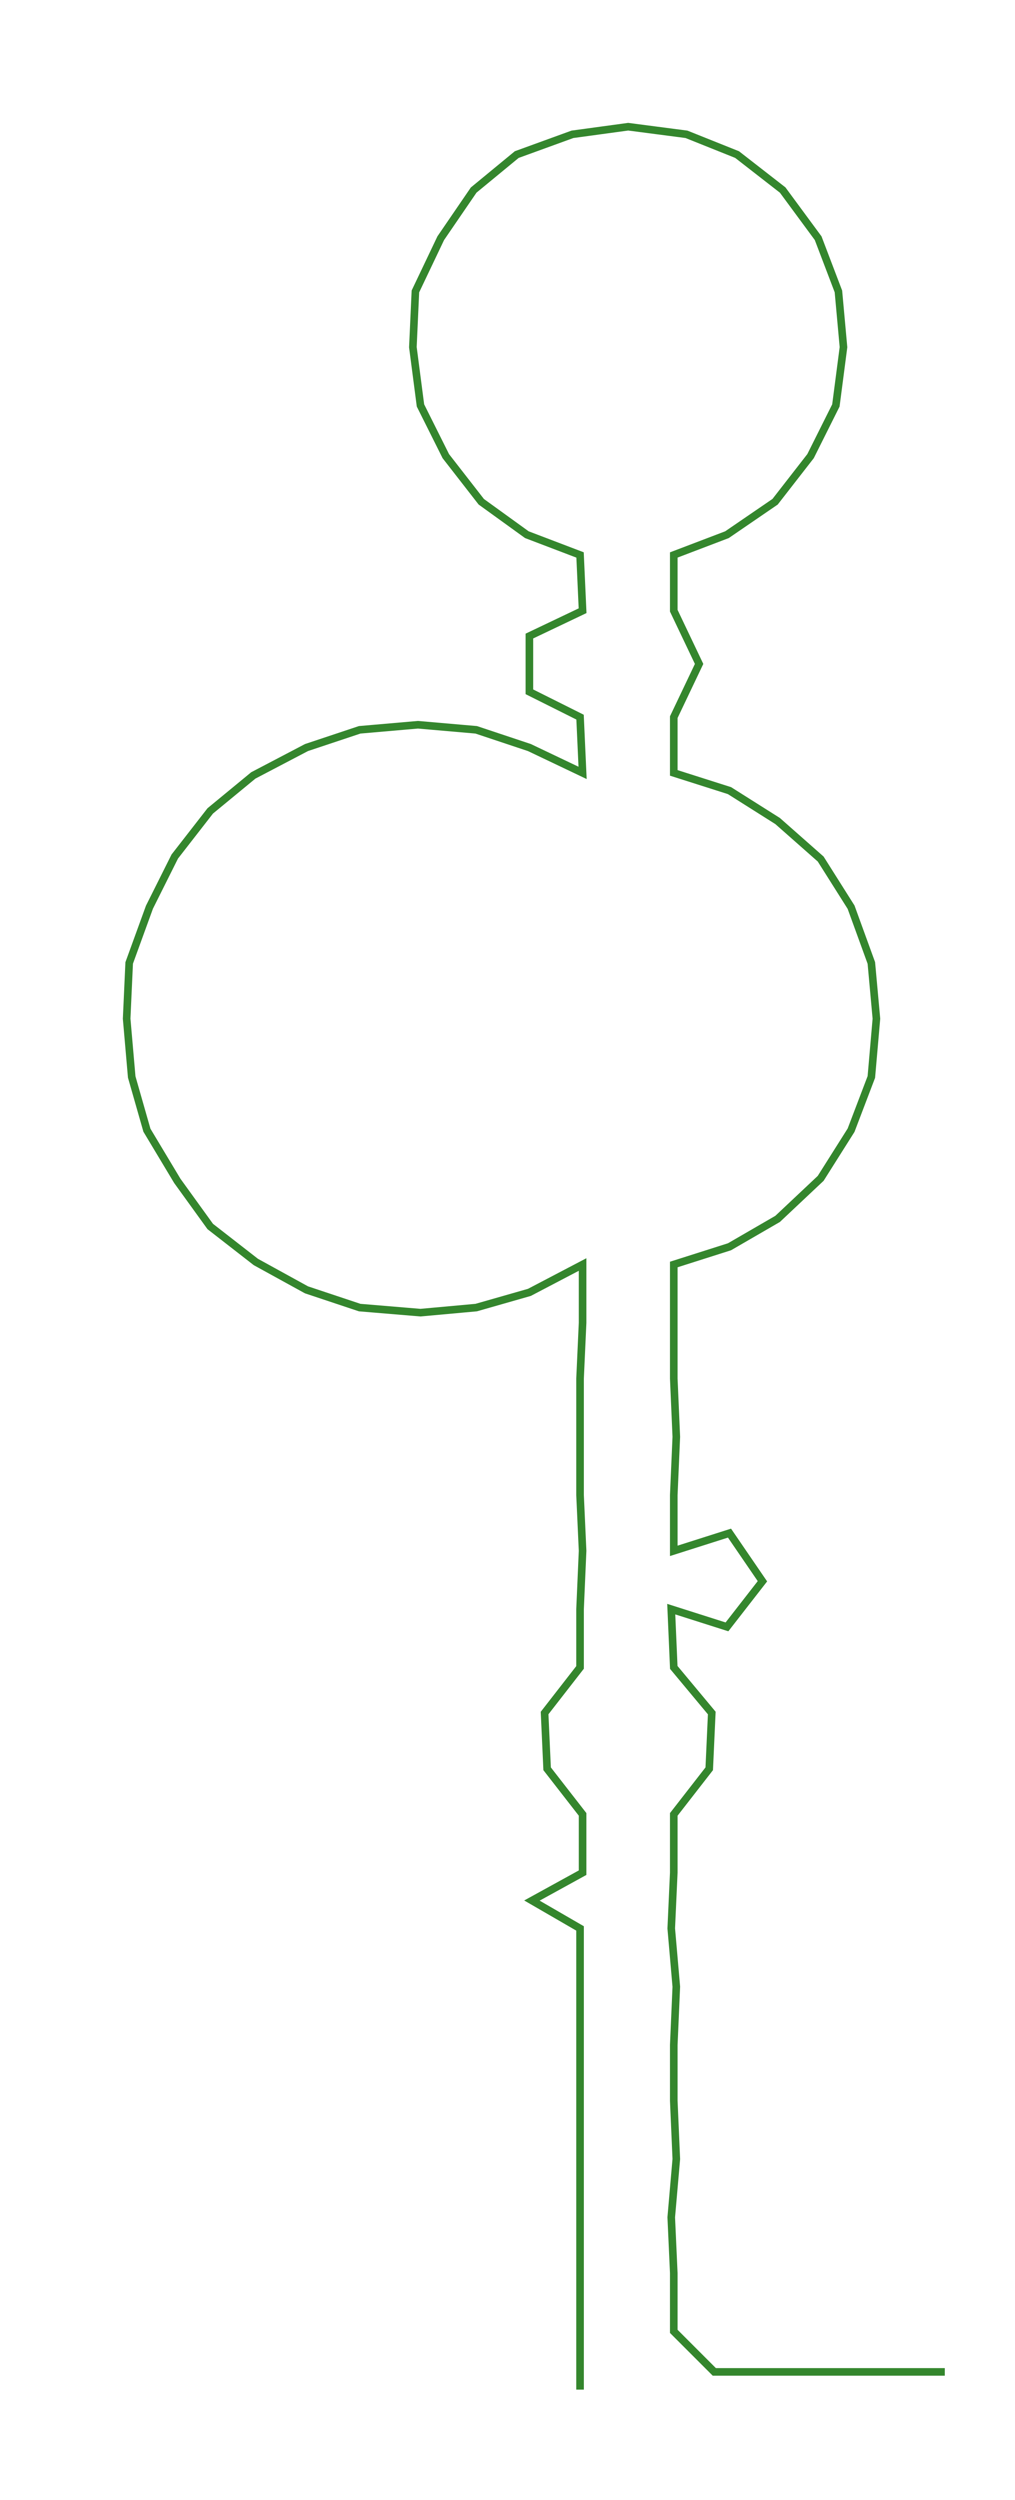 <ns0:svg xmlns:ns0="http://www.w3.org/2000/svg" width="121.843px" height="300px" viewBox="0 0 400.713 986.626"><ns0:path style="stroke:#34862d;stroke-width:3px;fill:none;" d="M229 943 L229 943 L229 920 L229 897 L229 875 L229 852 L229 829 L229 807 L229 784 L229 761 L210 750 L230 739 L230 716 L216 698 L215 676 L229 658 L229 635 L230 612 L229 590 L229 567 L229 544 L230 522 L230 499 L209 510 L188 516 L166 518 L142 516 L121 509 L101 498 L83 484 L70 466 L58 446 L52 425 L50 402 L51 380 L59 358 L69 338 L83 320 L100 306 L121 295 L142 288 L165 286 L188 288 L209 295 L230 305 L229 283 L209 273 L209 251 L230 241 L229 219 L208 211 L190 198 L176 180 L166 160 L163 137 L164 115 L174 94 L187 75 L204 61 L226 53 L248 50 L271 53 L291 61 L309 75 L323 94 L331 115 L333 137 L330 160 L320 180 L306 198 L287 211 L266 219 L266 241 L276 262 L266 283 L266 305 L288 312 L307 324 L324 339 L336 358 L344 380 L346 402 L344 425 L336 446 L324 465 L307 481 L288 492 L266 499 L266 522 L266 544 L267 567 L266 590 L266 612 L288 605 L301 624 L287 642 L265 635 L266 658 L281 676 L280 698 L266 716 L266 739 L265 761 L267 784 L266 807 L266 829 L267 852 L265 875 L266 897 L266 920 L282 936 L305 936 L328 936 L350 936 L373 936" /></ns0:svg>